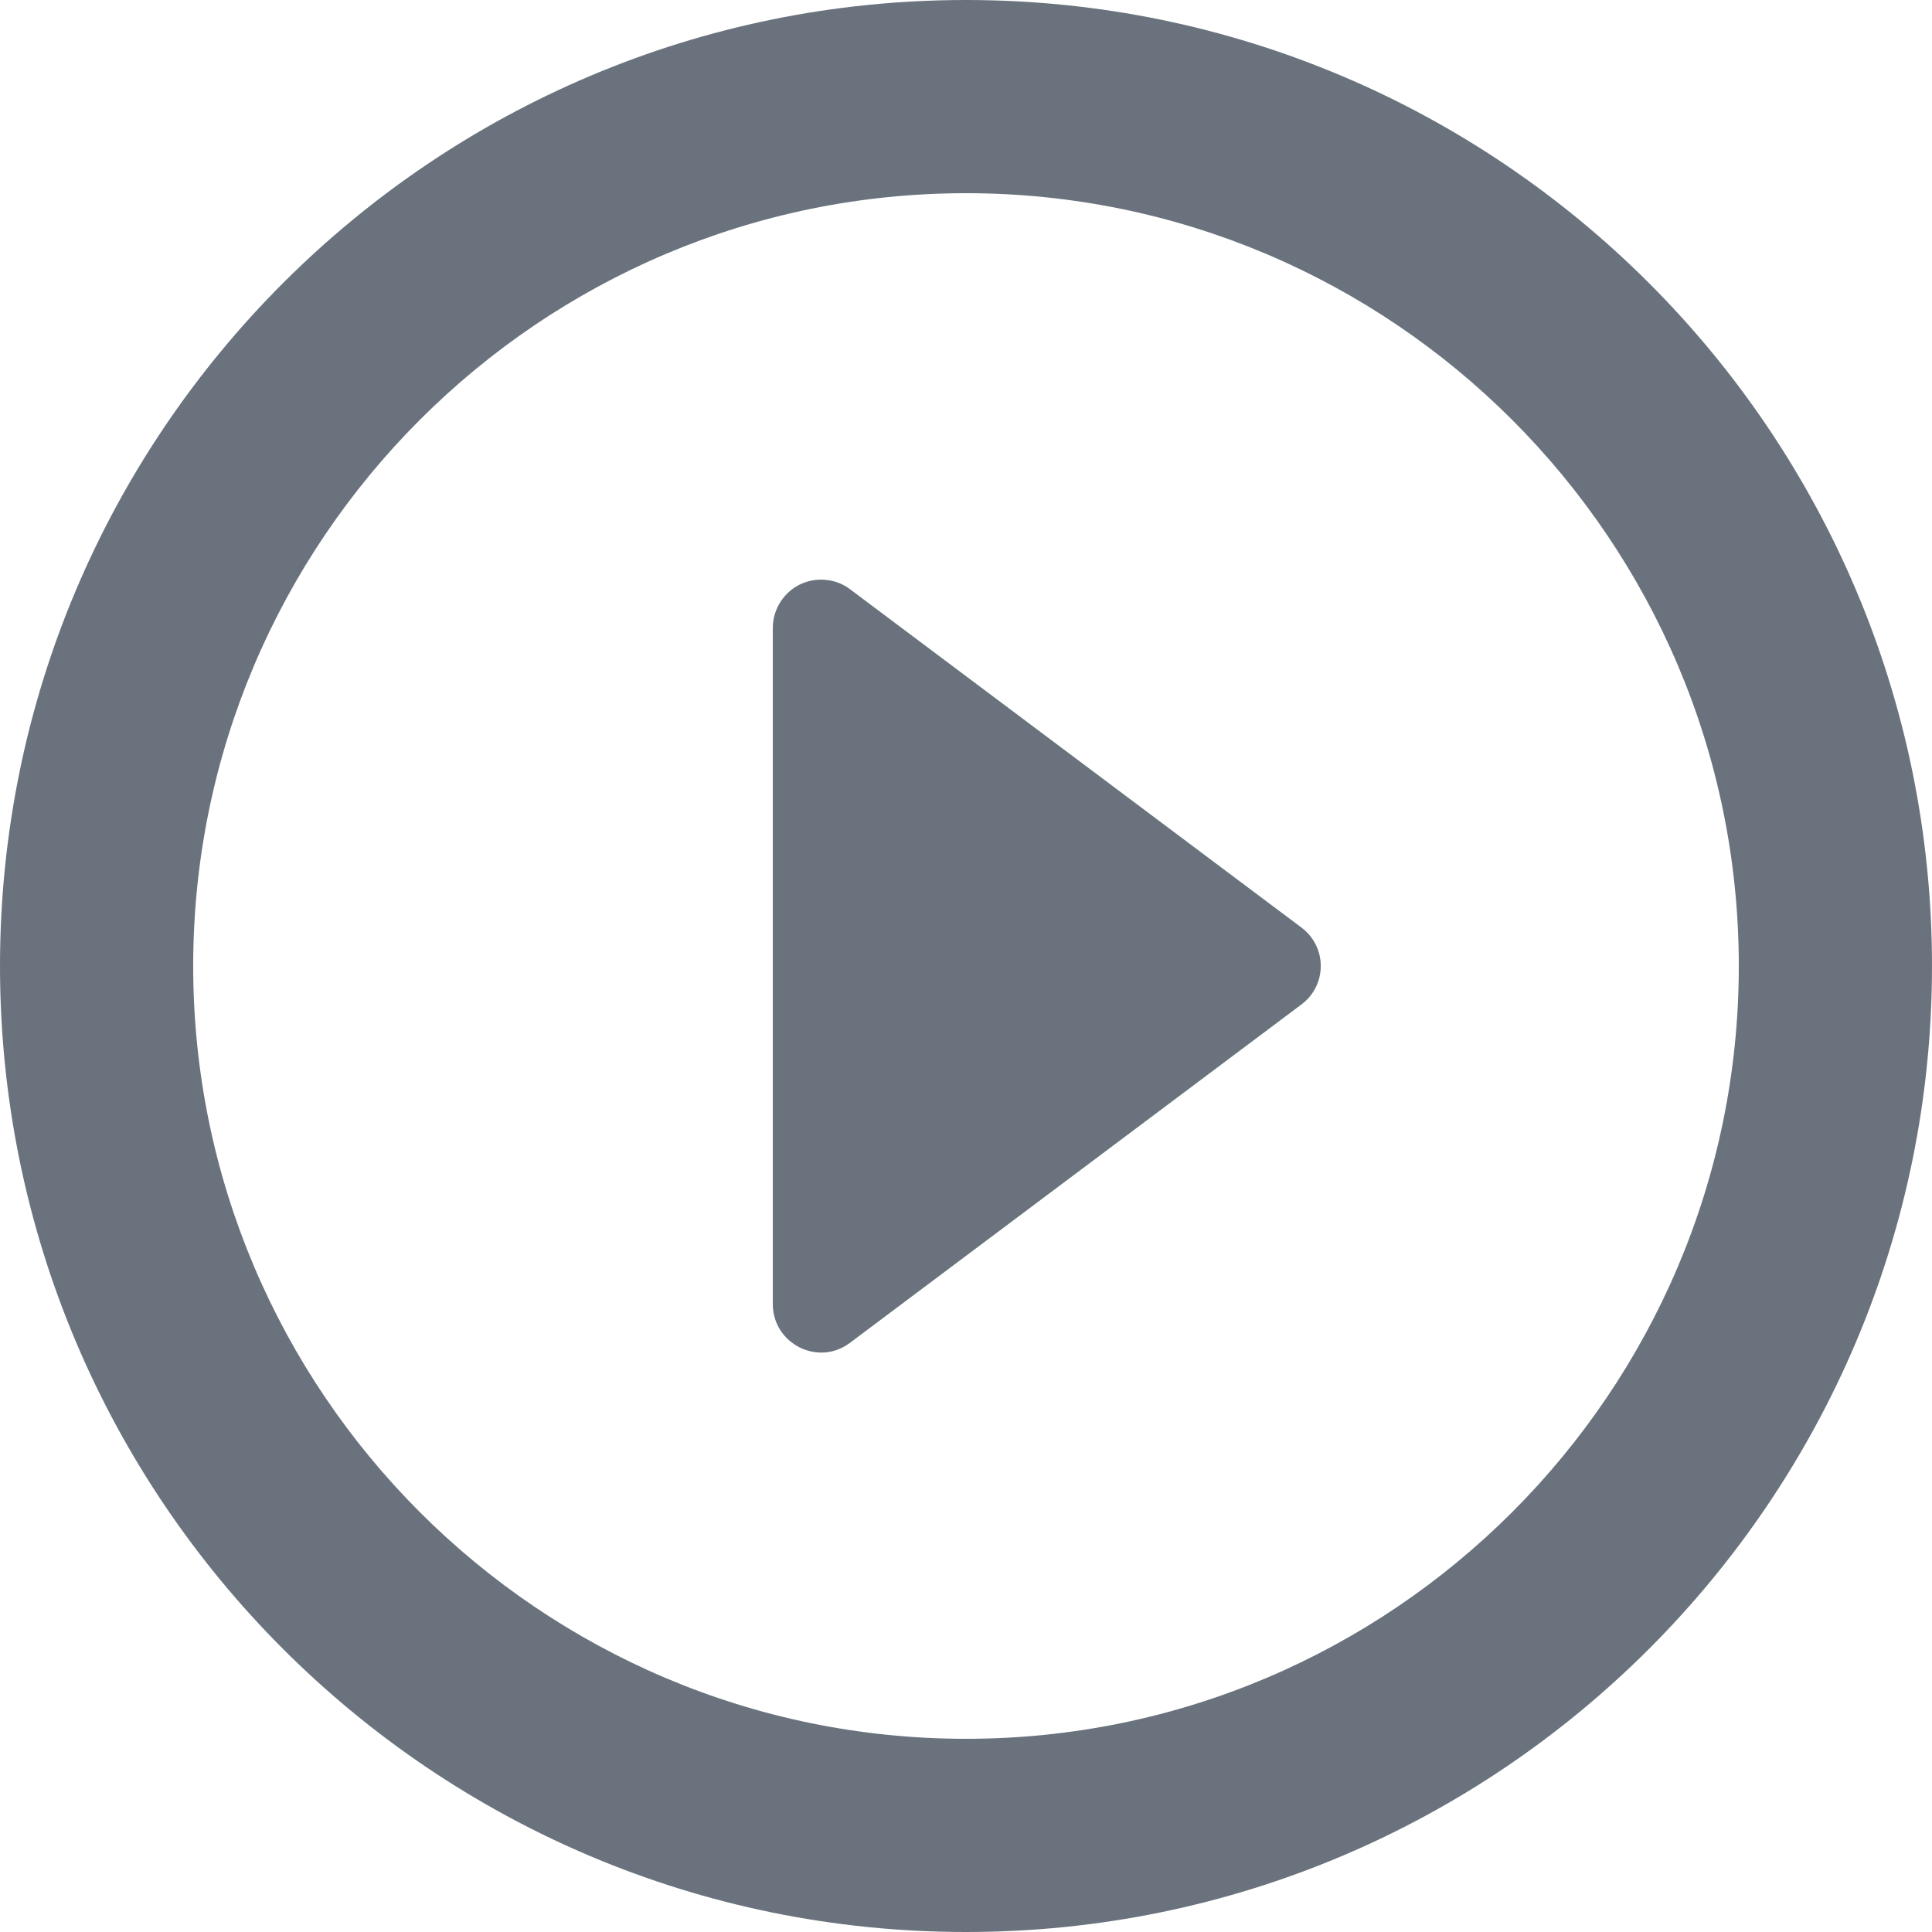 <svg width="16" height="16" viewBox="0 0 16 16" fill="none" xmlns="http://www.w3.org/2000/svg">
<path d="M7.04 11.12L10.776 8.32C10.992 8.16 10.992 7.84 10.776 7.68L7.04 4.88C6.981 4.835 6.91 4.808 6.836 4.802C6.762 4.795 6.688 4.809 6.621 4.842C6.555 4.875 6.499 4.927 6.46 4.99C6.421 5.053 6.4 5.126 6.4 5.2V10.8C6.4 11.128 6.776 11.32 7.04 11.12ZM8 0C3.584 0 0 3.584 0 8C0 12.416 3.584 16 8 16C12.416 16 16 12.416 16 8C16 3.584 12.416 0 8 0ZM8 14.4C4.472 14.4 1.6 11.528 1.6 8C1.6 4.472 4.472 1.6 8 1.6C11.528 1.6 14.4 4.472 14.4 8C14.4 11.528 11.528 14.4 8 14.4Z" fill="#6A737D"/>
</svg>
